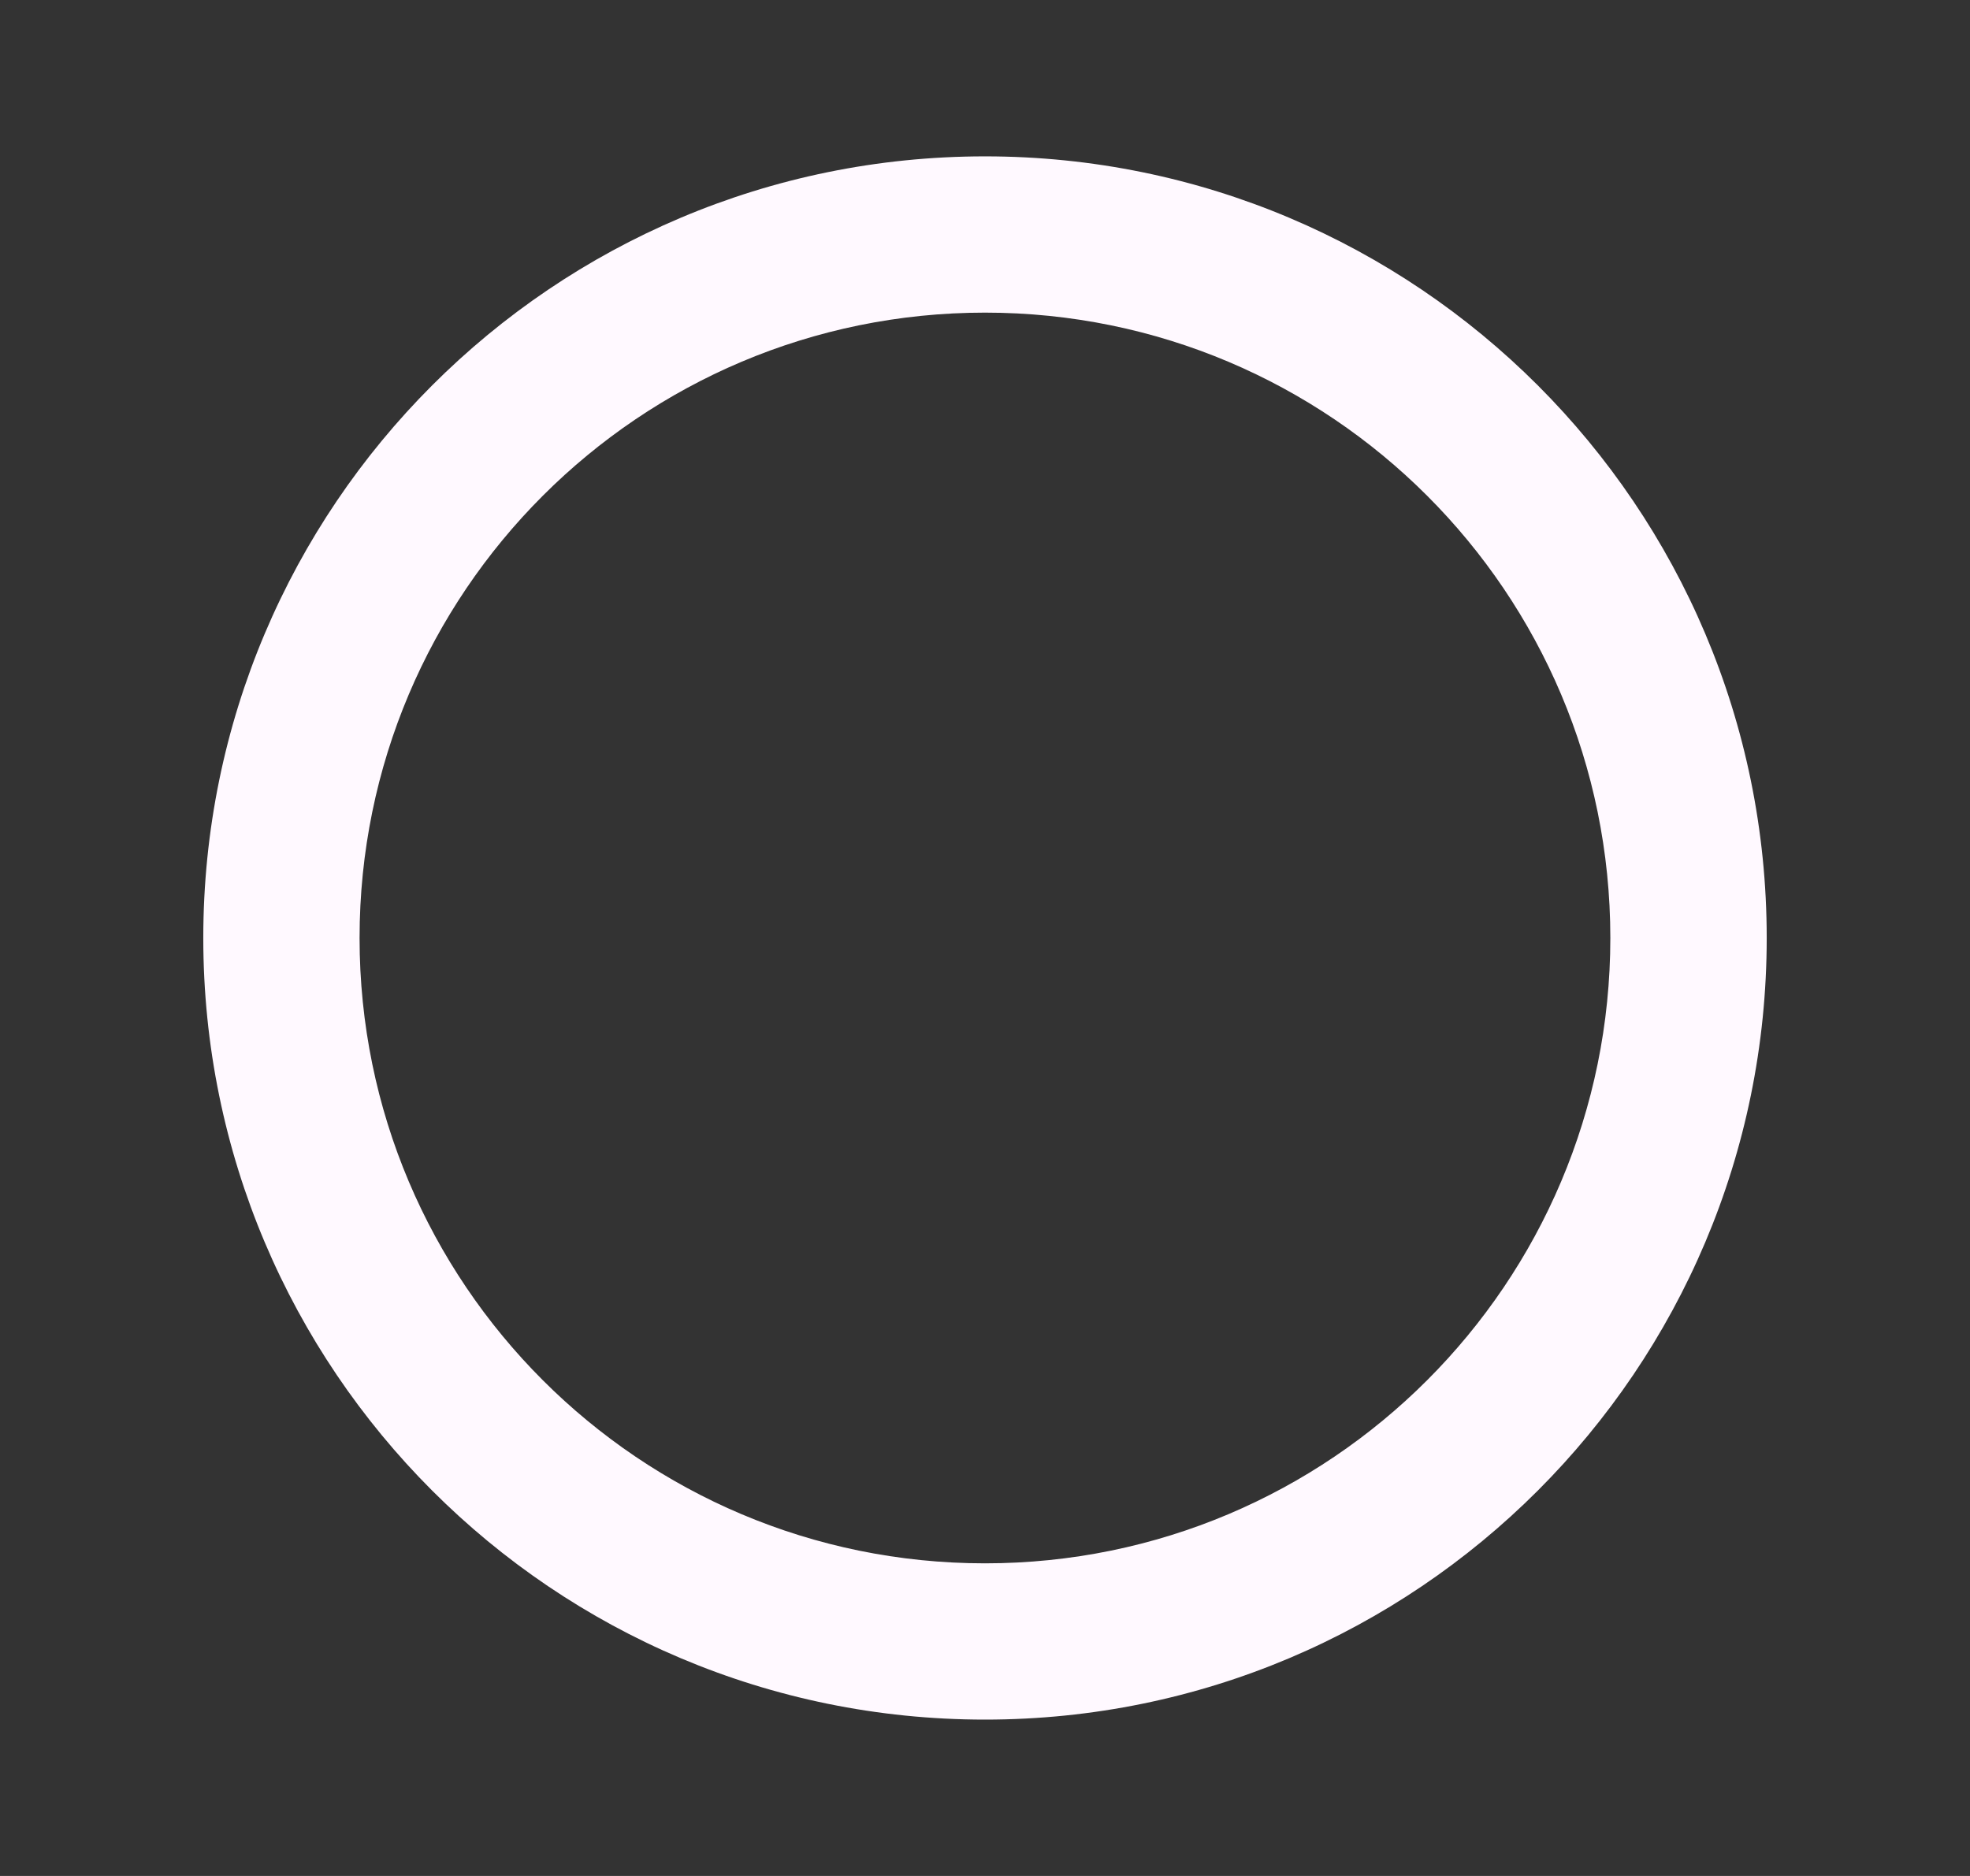 <svg width="21" height="20" viewBox="0 0 21 20" fill="none" xmlns="http://www.w3.org/2000/svg">
<rect x="0" y="0" width="21" height="20" fill="#333333" stroke="none"/>
<path fill-rule="evenodd" clip-rule="evenodd" d="M10.5 1.667C5.897 1.667 2.167 5.398 2.167 10C2.167 14.602 5.897 18.333 10.5 18.333C15.102 18.333 18.833 14.602 18.833 10C18.833 5.398 15.102 1.667 10.5 1.667ZM3.833 10C3.833 6.318 6.818 3.333 10.5 3.333C14.182 3.333 17.166 6.318 17.166 10C17.166 13.682 14.182 16.667 10.5 16.667C6.818 16.667 3.833 13.682 3.833 10Z" fill="#FFF9FF"/>
</svg>
